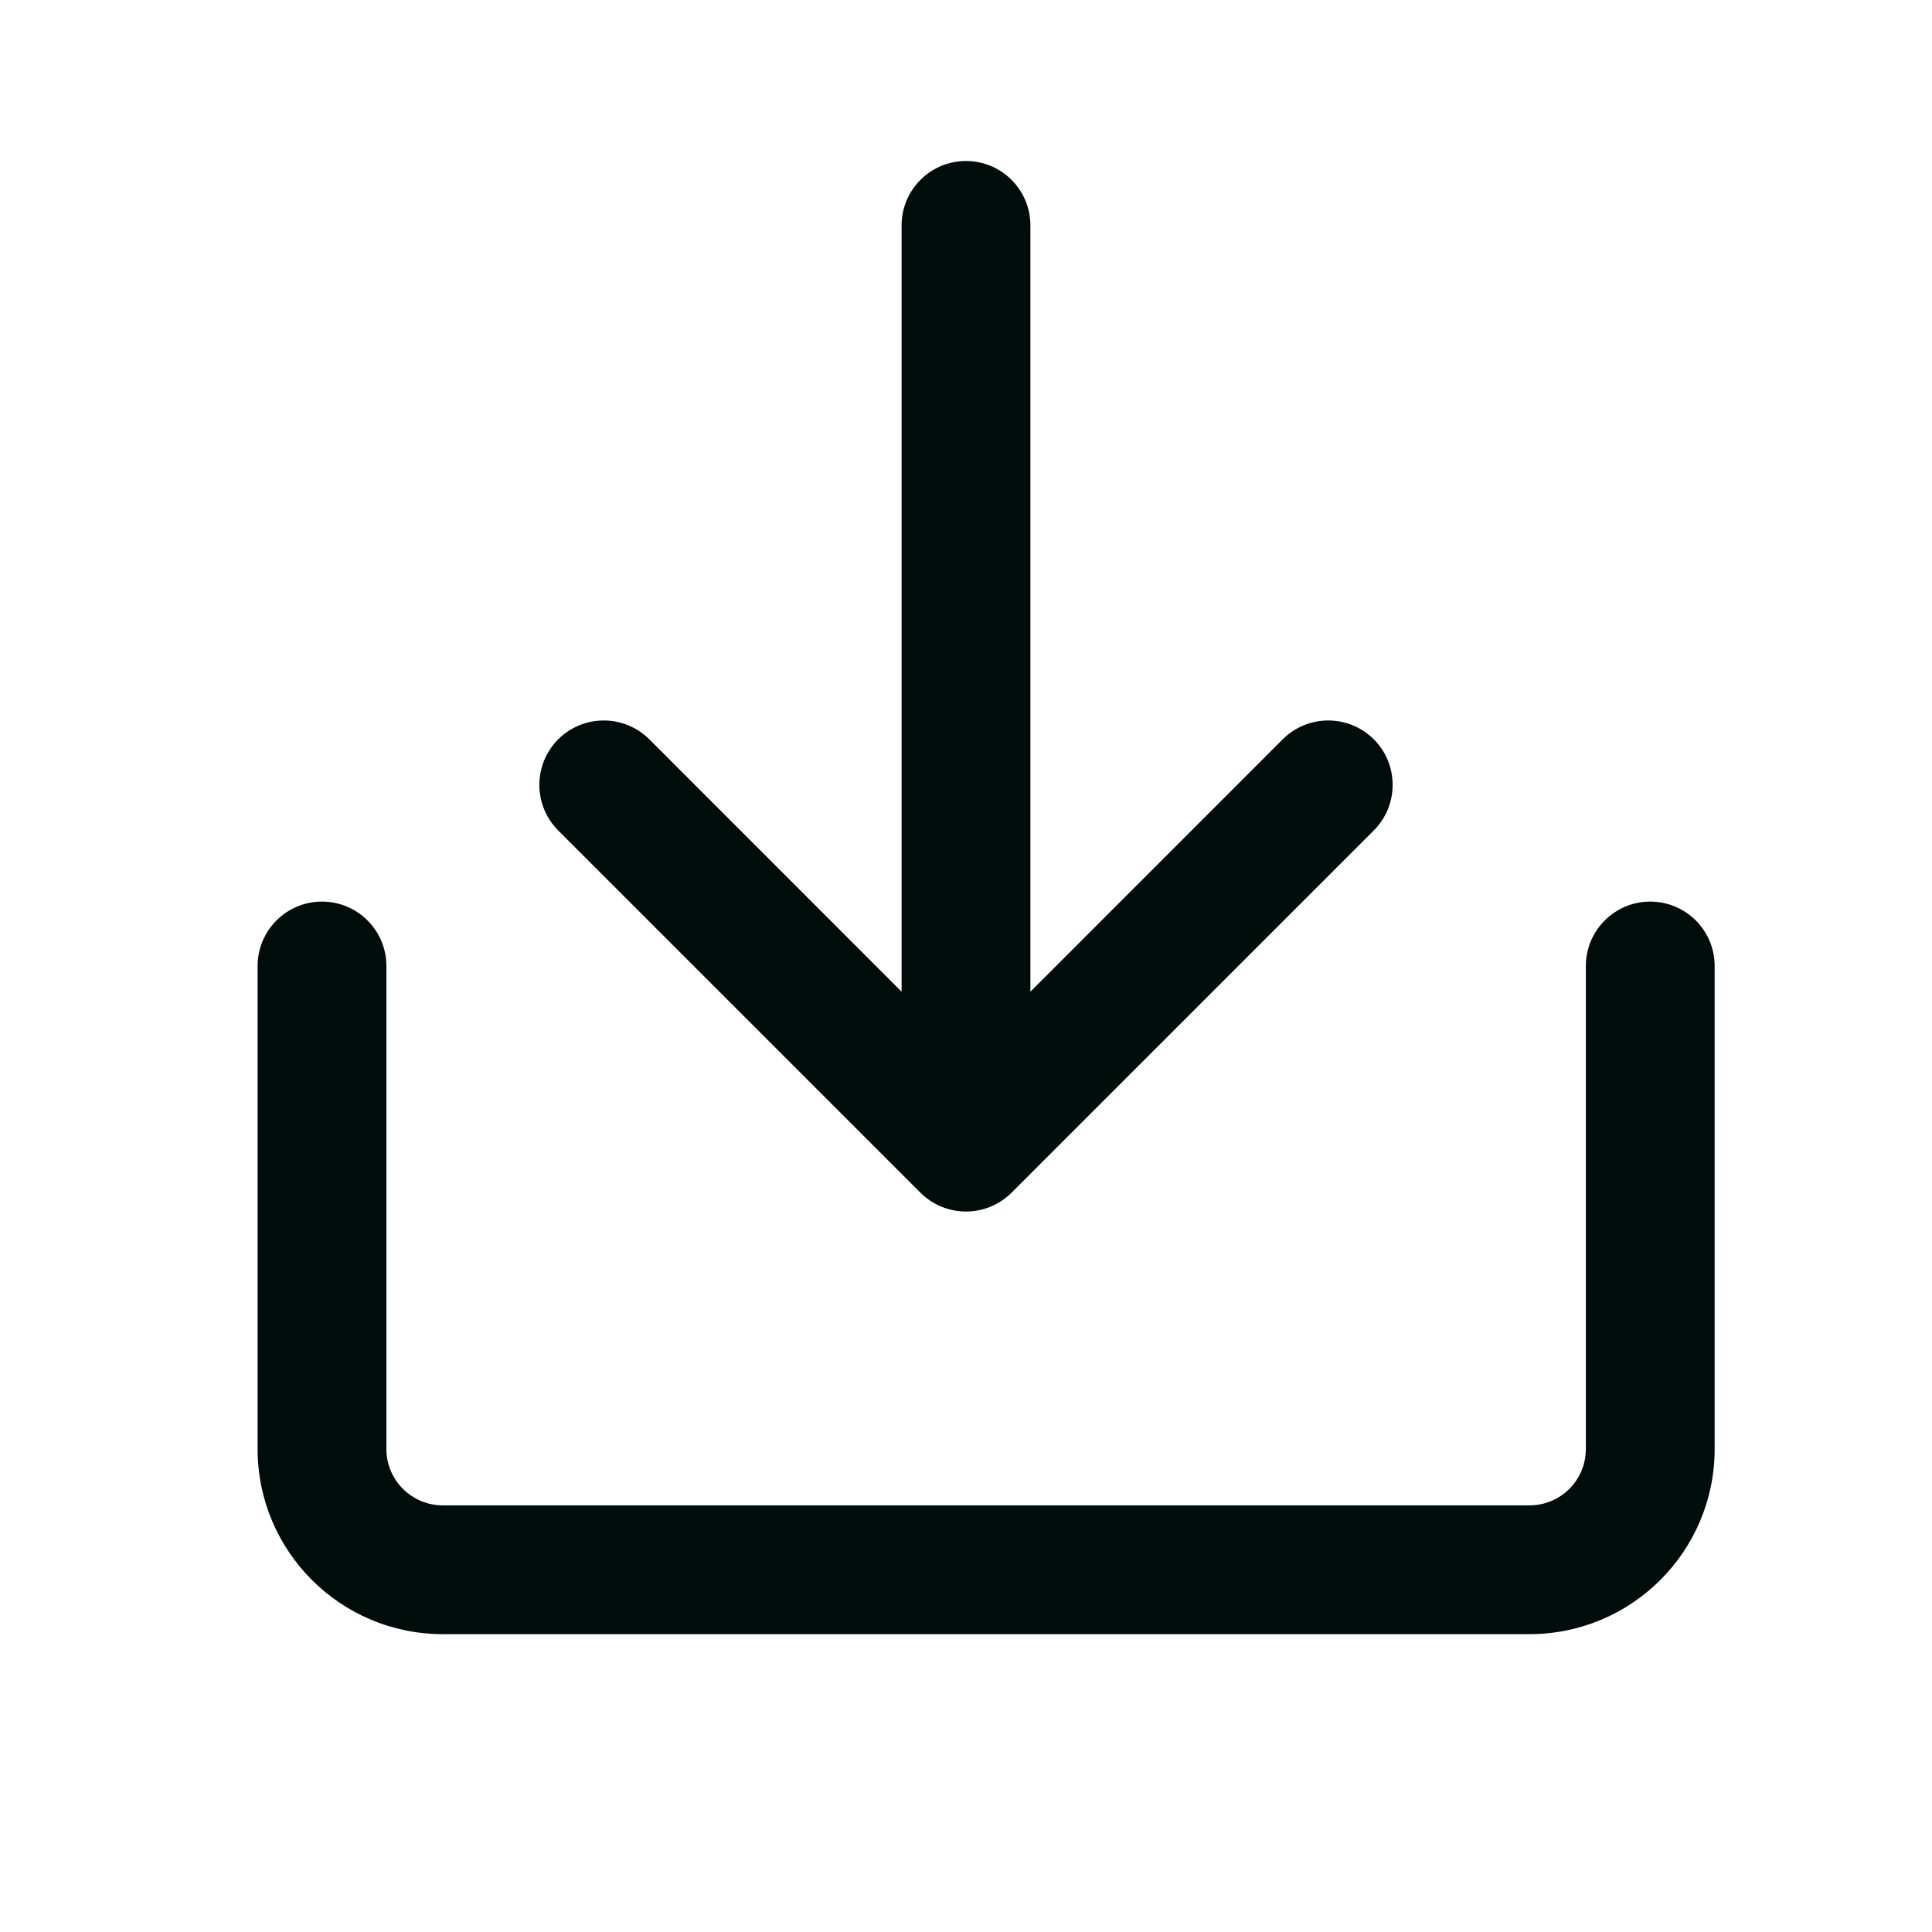 <svg width="24" height="24" viewBox="0 0 24 24" fill="none" xmlns="http://www.w3.org/2000/svg">
<path fill-rule="evenodd" clip-rule="evenodd" d="M4.8 18C4.8 18.387 5.114 18.7 5.5 18.7L19 18.7C19.387 18.7 19.7 18.387 19.7 18L19.7 12C19.7 11.558 20.058 11.2 20.5 11.2C20.942 11.2 21.3 11.558 21.3 12L21.3 18C21.3 19.27 20.27 20.3 19 20.3L5.5 20.3C4.23 20.3 3.2 19.27 3.2 18L3.2 12C3.2 11.558 3.558 11.2 4 11.2C4.442 11.2 4.8 11.558 4.8 12L4.8 18ZM17.066 9.184C17.378 9.497 17.378 10.003 17.066 10.316L12.566 14.816C12.253 15.128 11.747 15.128 11.434 14.816L6.934 10.316C6.622 10.003 6.622 9.497 6.934 9.184C7.247 8.872 7.753 8.872 8.066 9.184L11.2 12.319L11.2 2.8C11.2 2.358 11.558 2 12 2C12.442 2 12.8 2.358 12.8 2.8L12.8 12.319L15.934 9.184C16.247 8.872 16.753 8.872 17.066 9.184Z" fill="#000D0B"/>
</svg>
